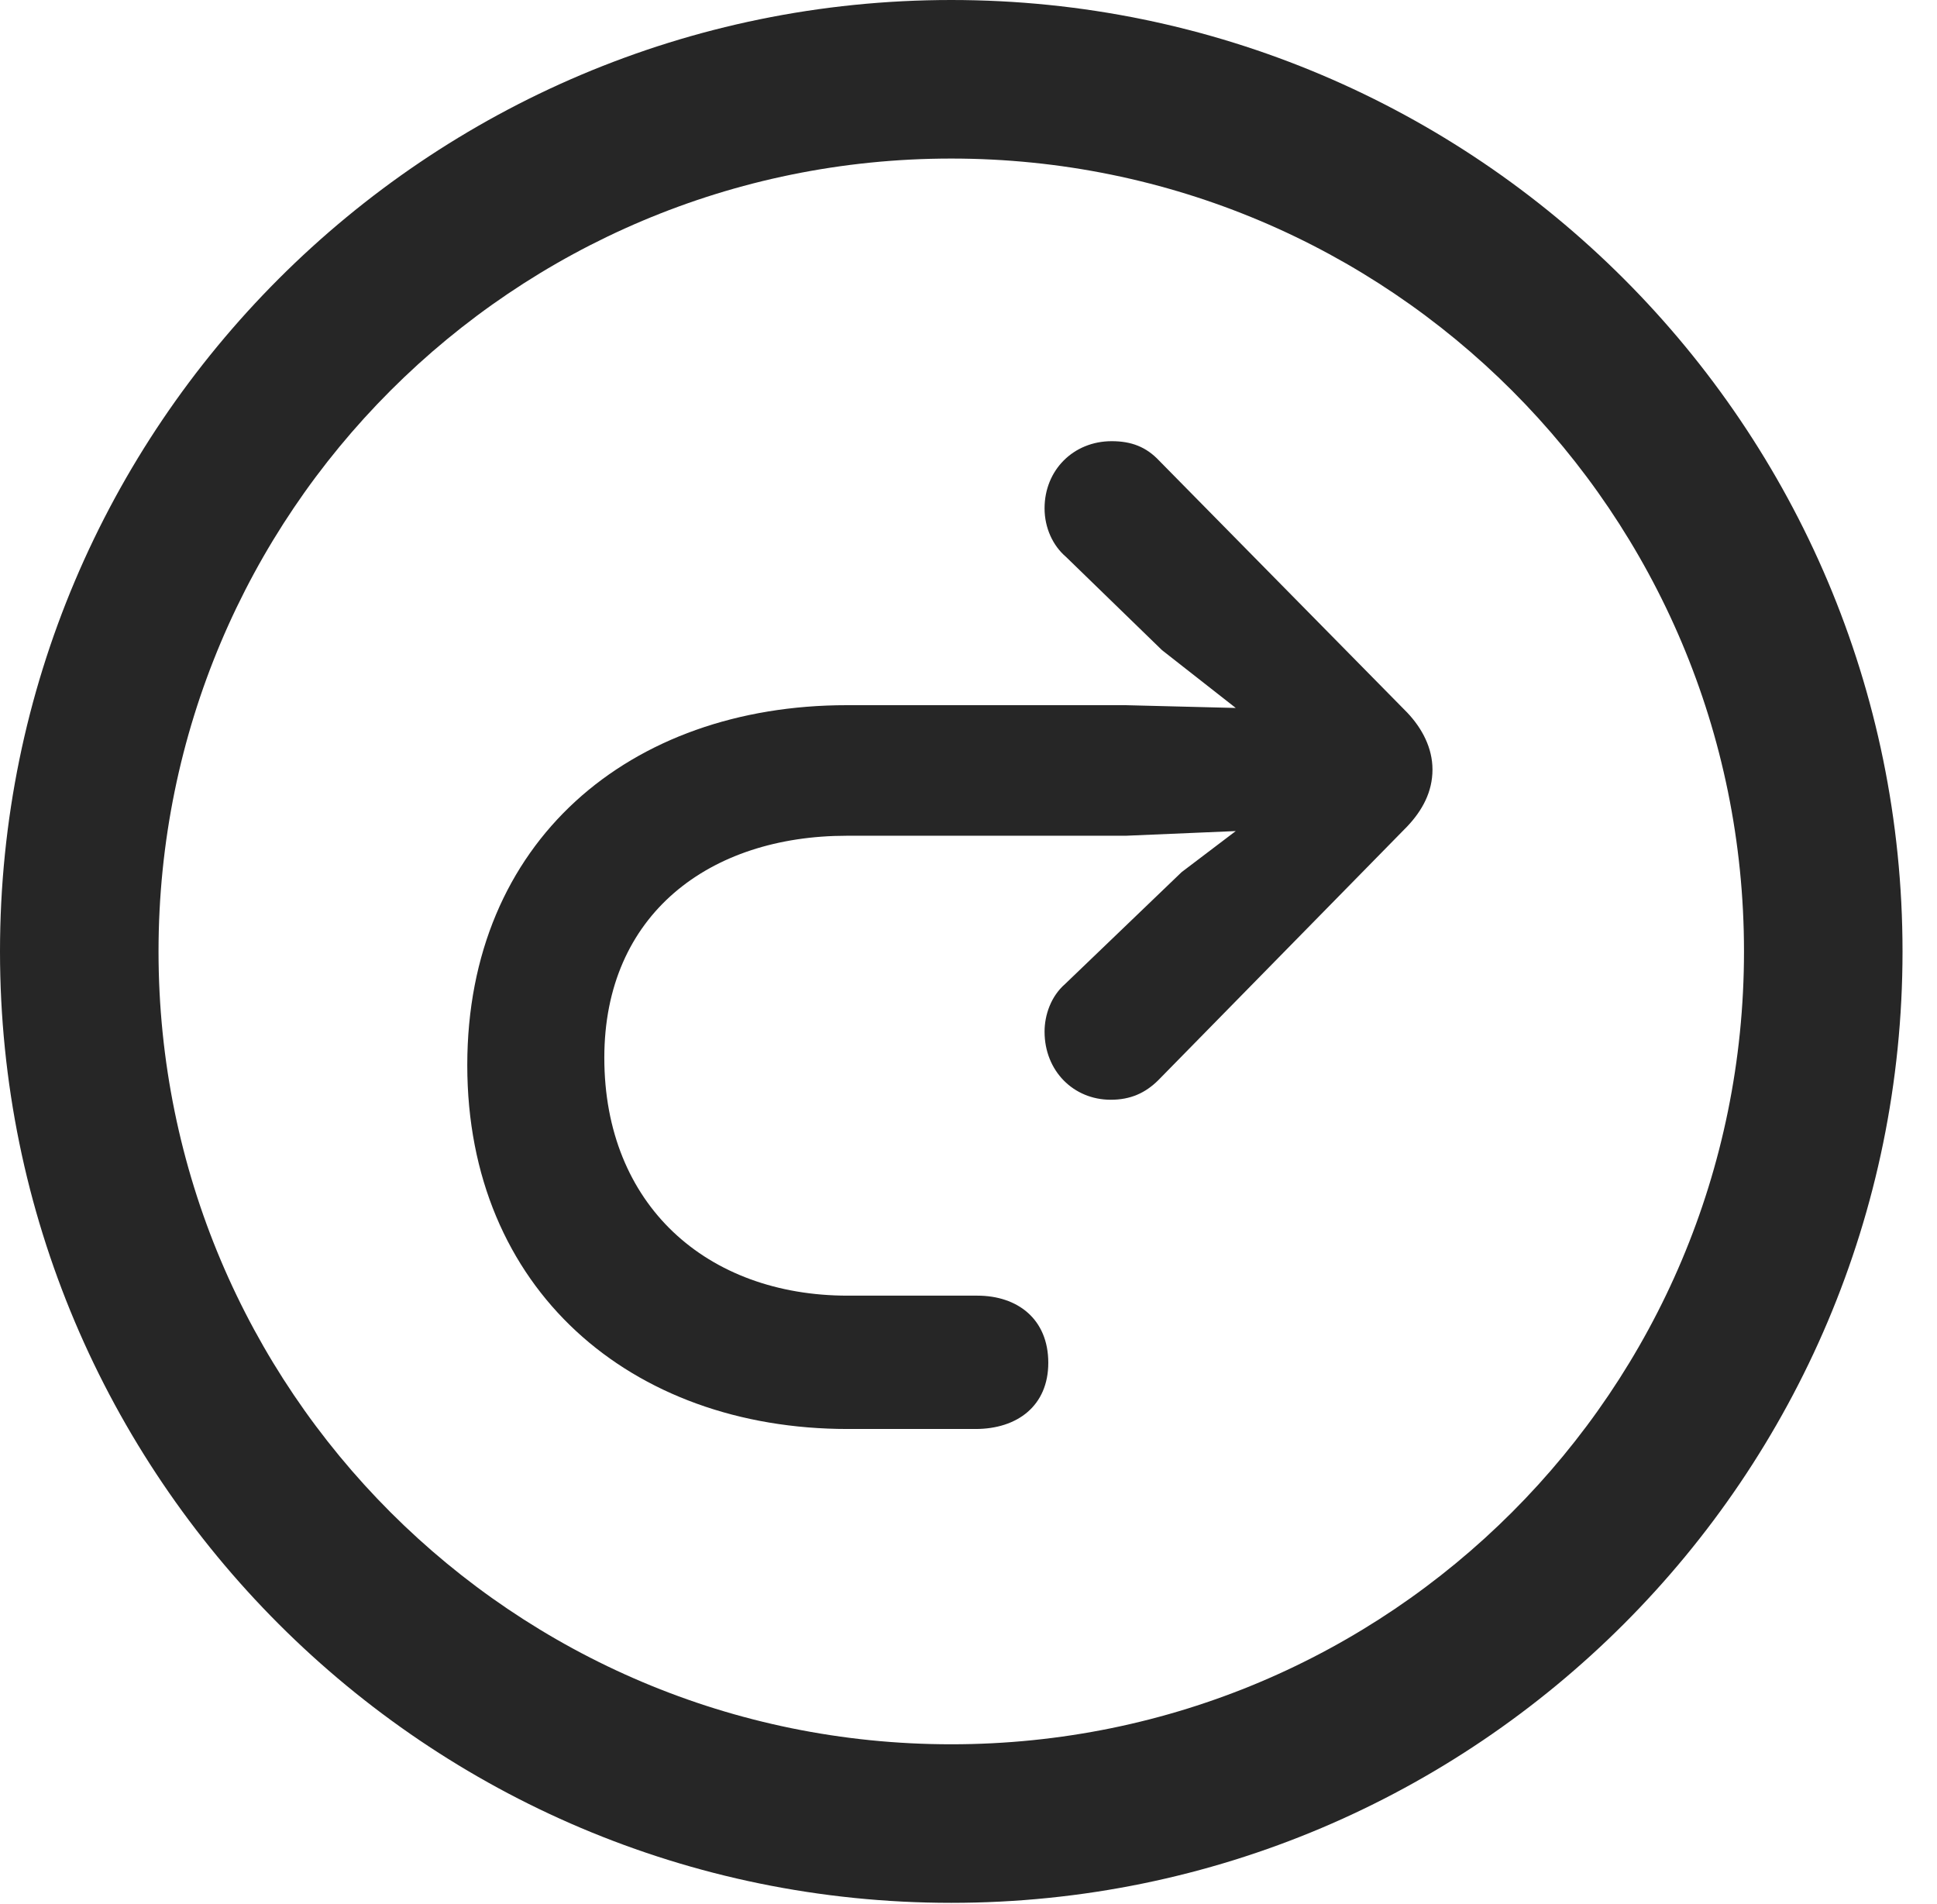 <?xml version="1.0" encoding="UTF-8"?>
<!--Generator: Apple Native CoreSVG 326-->
<!DOCTYPE svg
PUBLIC "-//W3C//DTD SVG 1.1//EN"
       "http://www.w3.org/Graphics/SVG/1.1/DTD/svg11.dtd">
<svg version="1.1" xmlns="http://www.w3.org/2000/svg" xmlns:xlink="http://www.w3.org/1999/xlink" viewBox="0 0 20.283 19.932">
 <g>
  <rect height="19.932" opacity="0" width="20.283" x="0" y="0"/>
  <path d="M9.961 19.922C15.459 19.922 19.922 15.459 19.922 9.961C19.922 4.463 15.459 0 9.961 0C4.463 0 0 4.463 0 9.961C0 15.459 4.463 19.922 9.961 19.922ZM9.961 18.262C5.371 18.262 1.66 14.551 1.66 9.961C1.66 5.371 5.371 1.66 9.961 1.66C14.551 1.66 18.262 5.371 18.262 9.961C18.262 14.551 14.551 18.262 9.961 18.262Z" fill="black" fill-opacity="0.85"/>
  <path d="M4.893 11.152C4.893 13.496 6.602 14.961 8.877 14.961C8.994 14.961 10.166 14.961 10.215 14.961C10.654 14.961 10.977 14.717 10.977 14.268C10.977 13.809 10.654 13.565 10.234 13.565C10.195 13.565 8.994 13.565 8.877 13.565C7.402 13.565 6.328 12.617 6.328 11.074C6.328 9.57 7.432 8.75 8.867 8.75L11.787 8.75L12.94 8.701L12.373 9.131L11.152 10.303C11.006 10.43 10.938 10.625 10.938 10.801C10.938 11.211 11.24 11.514 11.631 11.514C11.836 11.514 11.992 11.445 12.129 11.309L14.736 8.652C14.893 8.486 15 8.291 15 8.057C15 7.832 14.893 7.627 14.736 7.461L12.139 4.824C12.002 4.678 11.846 4.619 11.641 4.619C11.24 4.619 10.938 4.922 10.938 5.322C10.938 5.527 11.025 5.713 11.162 5.83L12.168 6.807L12.94 7.412L11.787 7.383L8.867 7.383C6.592 7.383 4.893 8.809 4.893 11.152Z" fill="black" fill-opacity="0.85"/>
 </g>
</svg>
